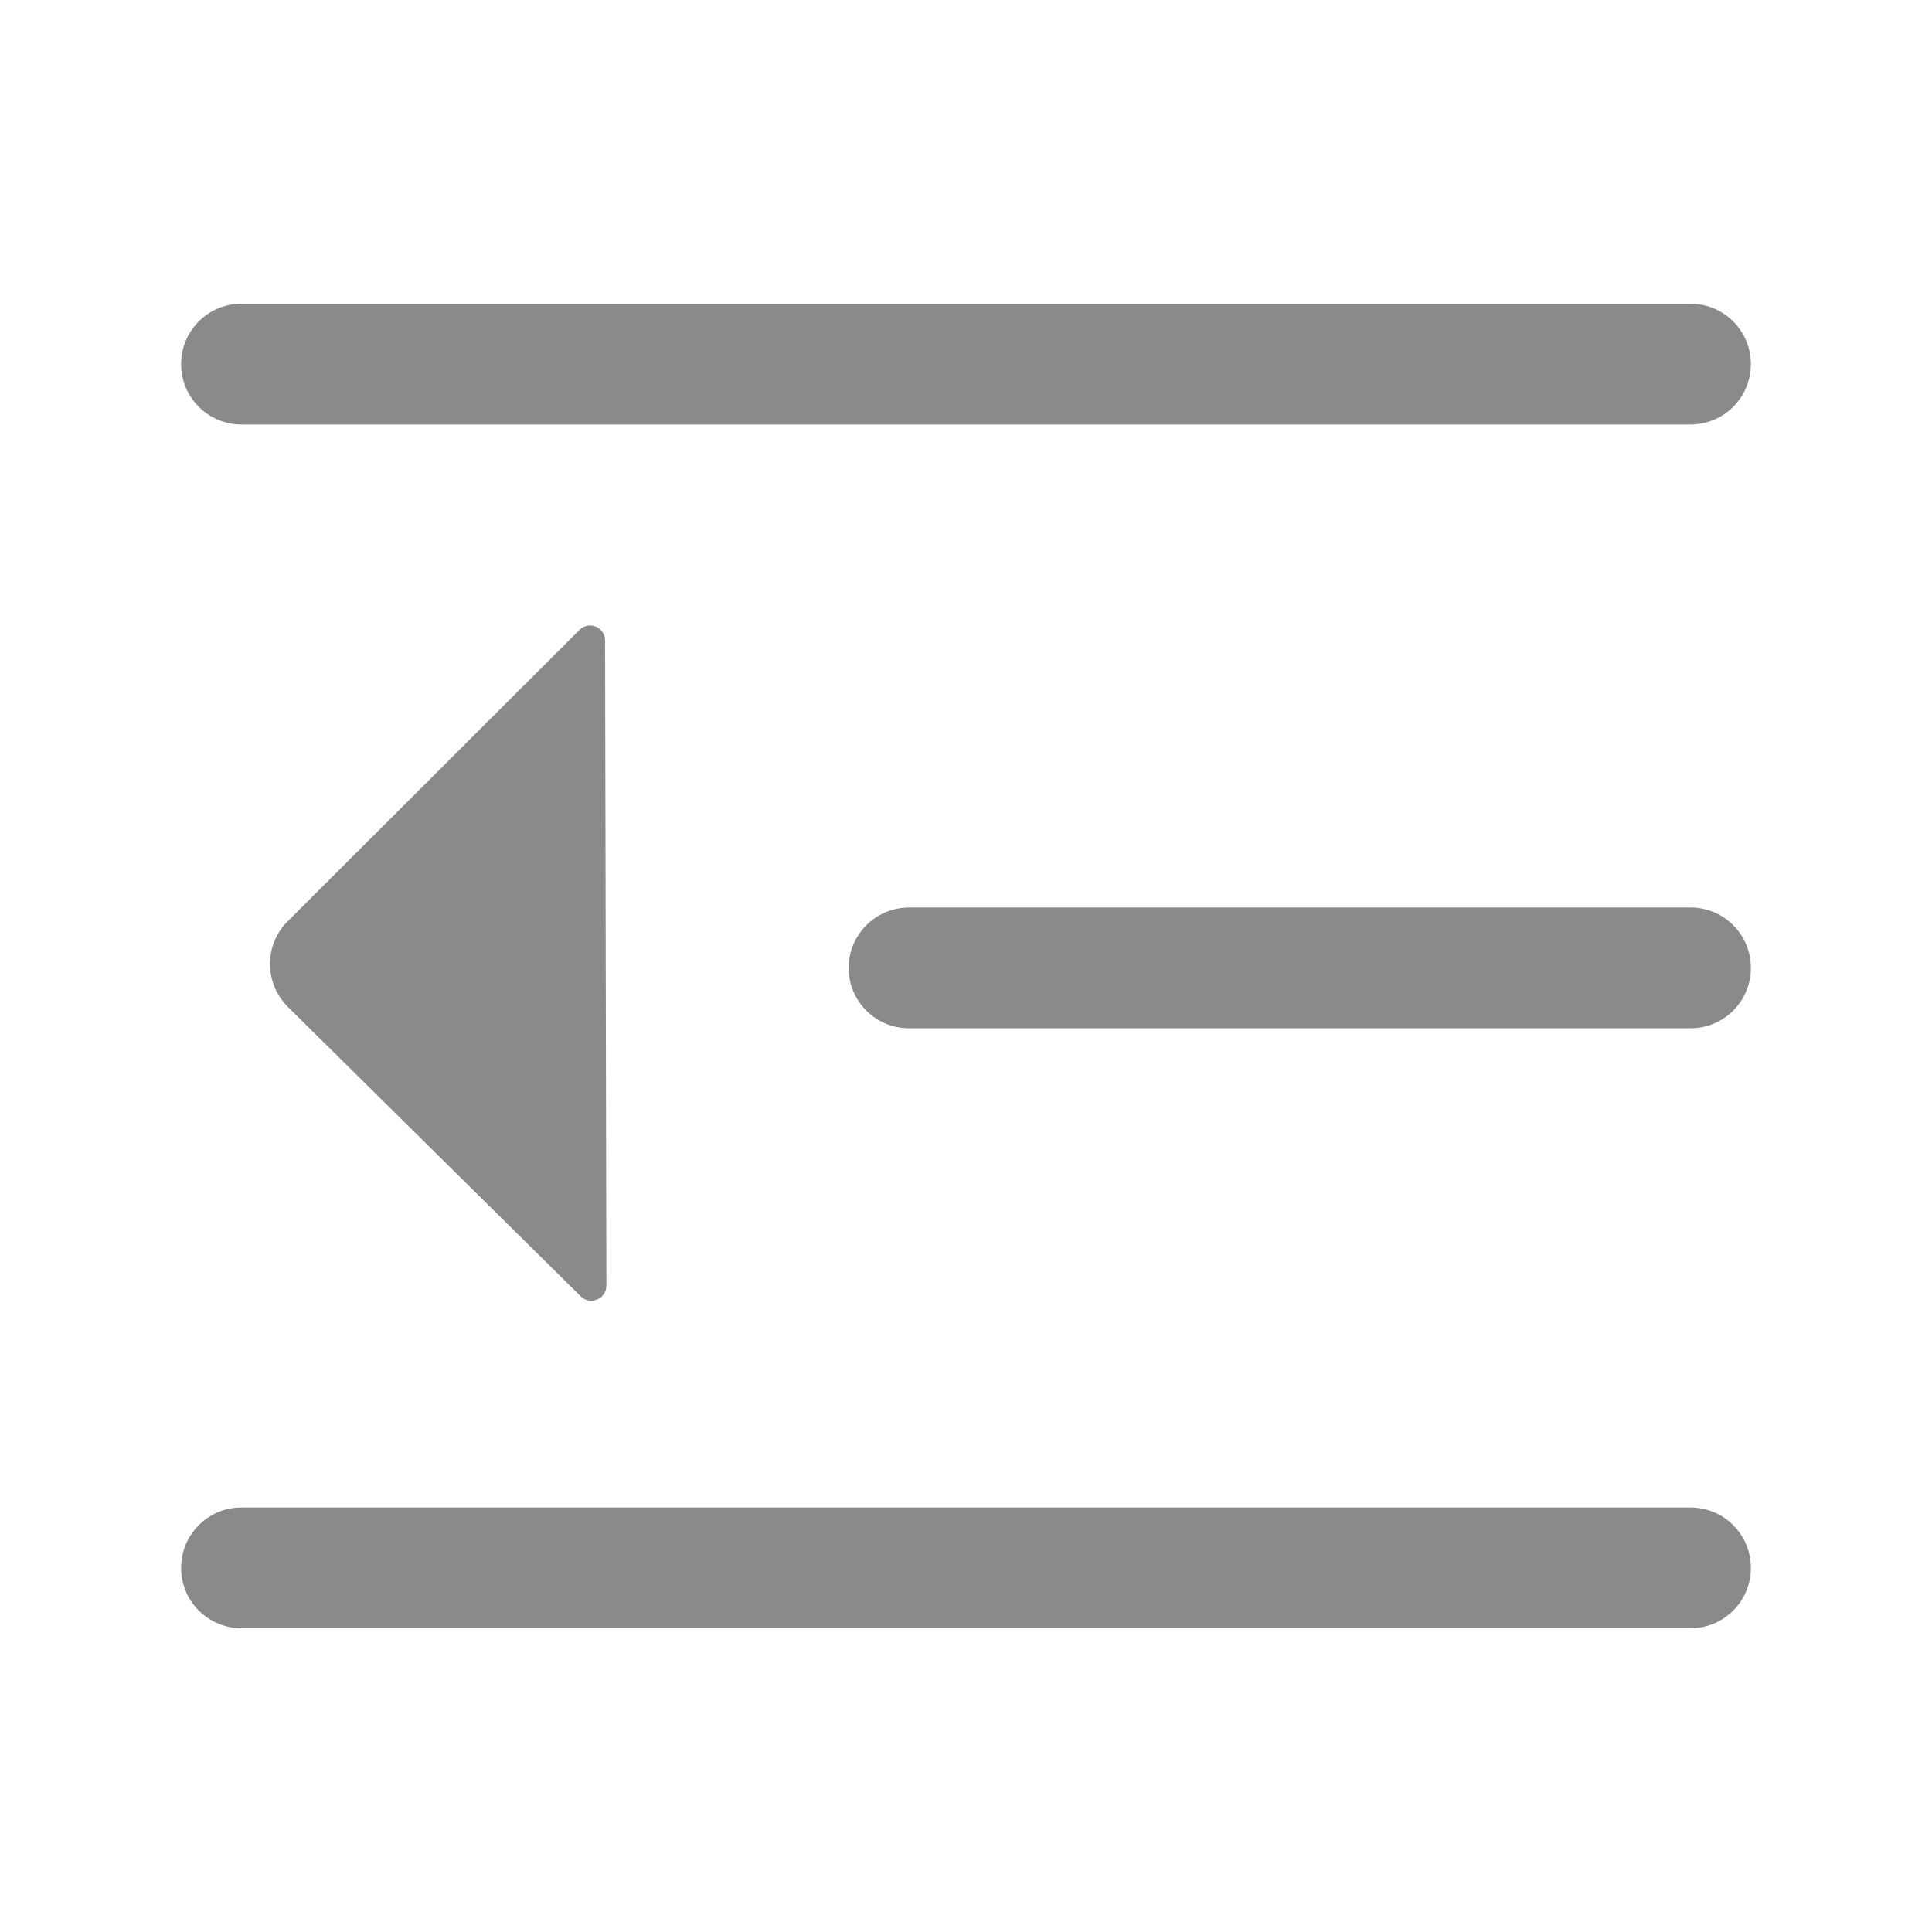<?xml version="1.0" standalone="no"?><!DOCTYPE svg PUBLIC "-//W3C//DTD SVG 1.1//EN" "http://www.w3.org/Graphics/SVG/1.1/DTD/svg11.dtd"><svg t="1558148080302" class="icon" style="" viewBox="0 0 1024 1024" version="1.1" xmlns="http://www.w3.org/2000/svg" p-id="4382" xmlns:xlink="http://www.w3.org/1999/xlink" width="300" height="300"><defs><style type="text/css"></style></defs><path d="M127.9 799L896 799c17.7 0 32 14.3 32 32s-14.3 32-32 32l-768 0c-17.7 0-32-14.3-32-32s14.3-32 31.9-32zM127.9 161L896 161c17.7 0 32 14.3 32 32s-14.3 32-32 32l-768 0c-17.7 0-32-14.3-32-32s14.3-32 31.9-32zM481.9 481L896 481c17.7 0 32 14.3 32 32s-14.3 32-32 32l-414.2 1e-8c-17.7 0-32-14.3-32-32s14.4-32 32.1-32zM320.7 339.5l0.7 341.9c0 7.1-8.6 10.7-13.6 5.7l-155.2-153.4c-12.6-12.5-12.7-32.9-0.1-45.4L307.1 333.9c5-5.1 13.6-1.5 13.6 5.6z" p-id="4383" fill="#8a8a8a"></path></svg>